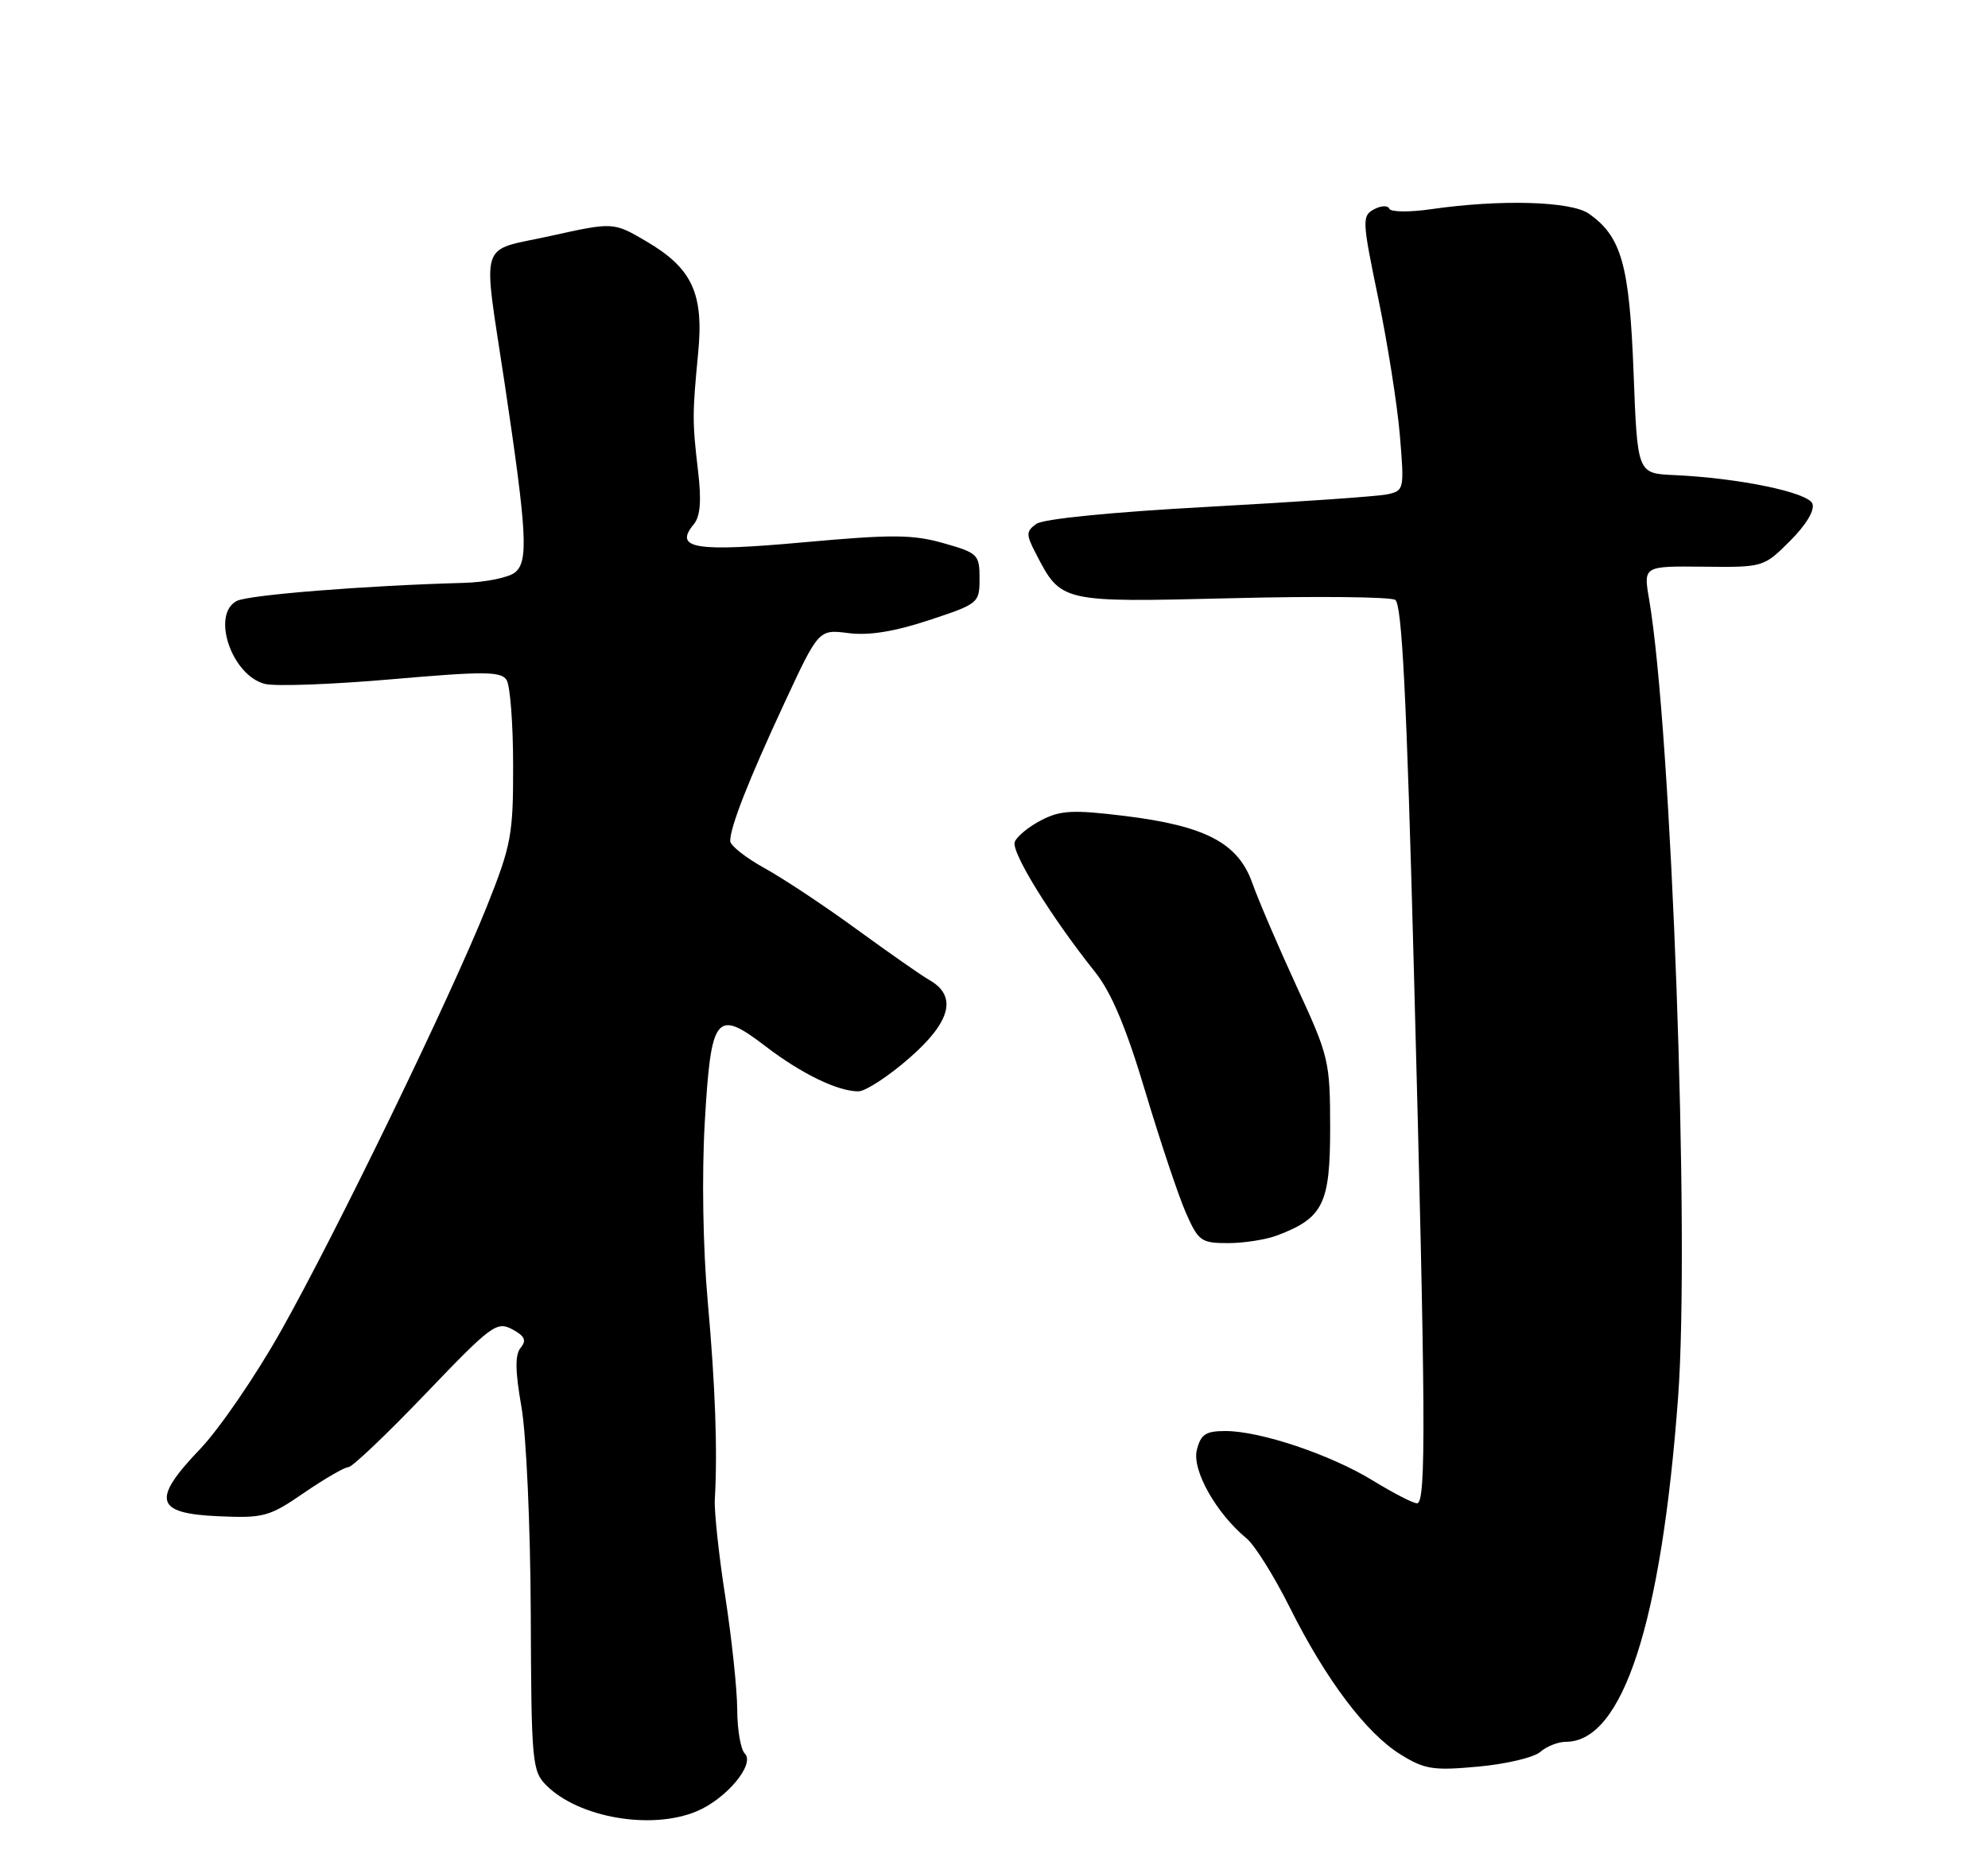 <?xml version="1.0" encoding="UTF-8" standalone="no"?>
<!DOCTYPE svg PUBLIC "-//W3C//DTD SVG 1.1//EN" "http://www.w3.org/Graphics/SVG/1.1/DTD/svg11.dtd" >
<svg xmlns="http://www.w3.org/2000/svg" xmlns:xlink="http://www.w3.org/1999/xlink" version="1.1" viewBox="0 0 275 256">
 <g >
 <path fill="currentColor"
d=" M 96.36 250.62 C 100.48 248.90 104.49 244.09 103.03 242.63 C 102.46 242.06 101.99 239.33 101.98 236.55 C 101.97 233.77 101.23 226.78 100.34 221.00 C 99.44 215.22 98.79 209.15 98.88 207.50 C 99.27 200.68 98.95 191.80 97.90 180.06 C 97.24 172.72 97.07 162.59 97.49 155.31 C 98.35 140.39 99.05 139.52 105.90 144.77 C 110.87 148.57 115.87 151.00 118.74 151.00 C 119.72 151.00 122.91 148.92 125.82 146.37 C 131.54 141.37 132.45 137.81 128.56 135.60 C 127.50 135.00 123.00 131.85 118.56 128.62 C 114.13 125.38 108.37 121.56 105.76 120.12 C 103.16 118.68 101.02 116.99 101.01 116.38 C 100.99 114.46 103.55 107.93 108.50 97.29 C 113.25 87.07 113.25 87.07 117.38 87.60 C 120.19 87.96 123.73 87.39 128.50 85.81 C 135.38 83.54 135.50 83.44 135.50 80.03 C 135.50 76.73 135.27 76.50 130.50 75.15 C 126.25 73.94 123.36 73.93 111.22 75.03 C 96.15 76.40 93.16 75.92 95.97 72.54 C 96.87 71.45 97.05 69.31 96.57 65.25 C 95.76 58.33 95.76 57.33 96.57 48.91 C 97.38 40.62 95.76 37.12 89.42 33.40 C 84.85 30.72 84.85 30.72 76.18 32.64 C 66.06 34.88 66.75 32.66 69.80 53.00 C 72.90 73.71 73.12 77.66 71.26 79.19 C 70.39 79.91 67.17 80.57 64.09 80.65 C 50.55 81.02 34.36 82.31 32.75 83.15 C 29.18 85.02 32.05 93.47 36.65 94.63 C 38.09 94.99 46.00 94.70 54.22 93.98 C 67.02 92.87 69.31 92.88 70.08 94.09 C 70.57 94.87 70.98 100.17 70.98 105.88 C 71.00 115.49 70.73 116.92 67.36 125.38 C 62.37 137.87 46.48 170.65 38.81 184.25 C 35.34 190.41 30.34 197.70 27.71 200.46 C 20.93 207.54 21.43 209.41 30.21 209.79 C 36.48 210.07 37.25 209.86 42.07 206.54 C 44.91 204.60 47.66 203.00 48.19 203.00 C 48.72 203.00 53.52 198.43 58.86 192.85 C 67.94 183.36 68.71 182.78 70.85 183.92 C 72.59 184.85 72.87 185.45 72.03 186.47 C 71.23 187.43 71.25 189.65 72.13 194.65 C 72.80 198.46 73.37 211.15 73.42 223.22 C 73.50 243.87 73.60 245.05 75.59 247.04 C 80.06 251.50 90.10 253.24 96.36 250.62 Z  M 213.08 242.39 C 213.95 241.63 215.53 241.00 216.61 241.00 C 224.47 241.00 229.81 224.61 232.13 193.35 C 233.78 171.14 231.23 101.09 228.12 82.91 C 227.33 78.32 227.33 78.32 235.64 78.41 C 243.92 78.50 243.97 78.49 247.62 74.84 C 249.84 72.63 251.06 70.59 250.71 69.69 C 250.11 68.12 240.50 66.13 231.50 65.73 C 226.50 65.50 226.50 65.50 225.97 51.50 C 225.40 36.62 224.30 32.73 219.78 29.56 C 217.32 27.84 207.56 27.56 198.00 28.94 C 194.97 29.38 192.35 29.35 192.17 28.87 C 191.99 28.40 191.04 28.44 190.07 28.96 C 188.39 29.86 188.42 30.49 190.64 41.20 C 191.93 47.42 193.28 55.96 193.64 60.19 C 194.27 67.73 194.24 67.90 191.89 68.40 C 190.58 68.68 179.47 69.45 167.22 70.12 C 153.82 70.85 144.30 71.79 143.35 72.49 C 141.92 73.53 141.92 73.94 143.28 76.57 C 146.80 83.38 146.69 83.35 170.37 82.77 C 182.14 82.47 192.32 82.58 193.00 83.00 C 193.93 83.58 194.58 96.37 195.58 134.13 C 197.23 195.96 197.30 208.00 196.02 208.00 C 195.47 208.00 192.75 206.59 189.95 204.88 C 184.13 201.29 174.35 198.00 169.52 198.00 C 166.79 198.00 166.10 198.45 165.56 200.62 C 164.86 203.40 168.22 209.37 172.44 212.86 C 173.57 213.79 176.25 218.08 178.40 222.38 C 183.38 232.37 189.00 239.83 193.75 242.76 C 197.08 244.82 198.28 245.01 204.50 244.43 C 208.35 244.08 212.21 243.16 213.08 242.39 Z  M 176.68 170.93 C 183.04 168.53 184.00 166.57 184.00 156.08 C 183.99 146.81 183.84 146.18 179.37 136.50 C 176.84 131.00 174.08 124.57 173.24 122.20 C 171.28 116.64 166.78 114.27 155.54 112.89 C 148.40 112.02 146.69 112.11 144.03 113.49 C 142.31 114.38 140.66 115.73 140.37 116.49 C 139.84 117.86 145.39 126.86 151.49 134.50 C 153.74 137.33 155.78 142.17 158.42 151.00 C 160.48 157.88 163.00 165.41 164.02 167.75 C 165.77 171.73 166.14 172.00 169.88 172.00 C 172.07 172.00 175.14 171.52 176.68 170.93 Z "/>
</g>
</svg>